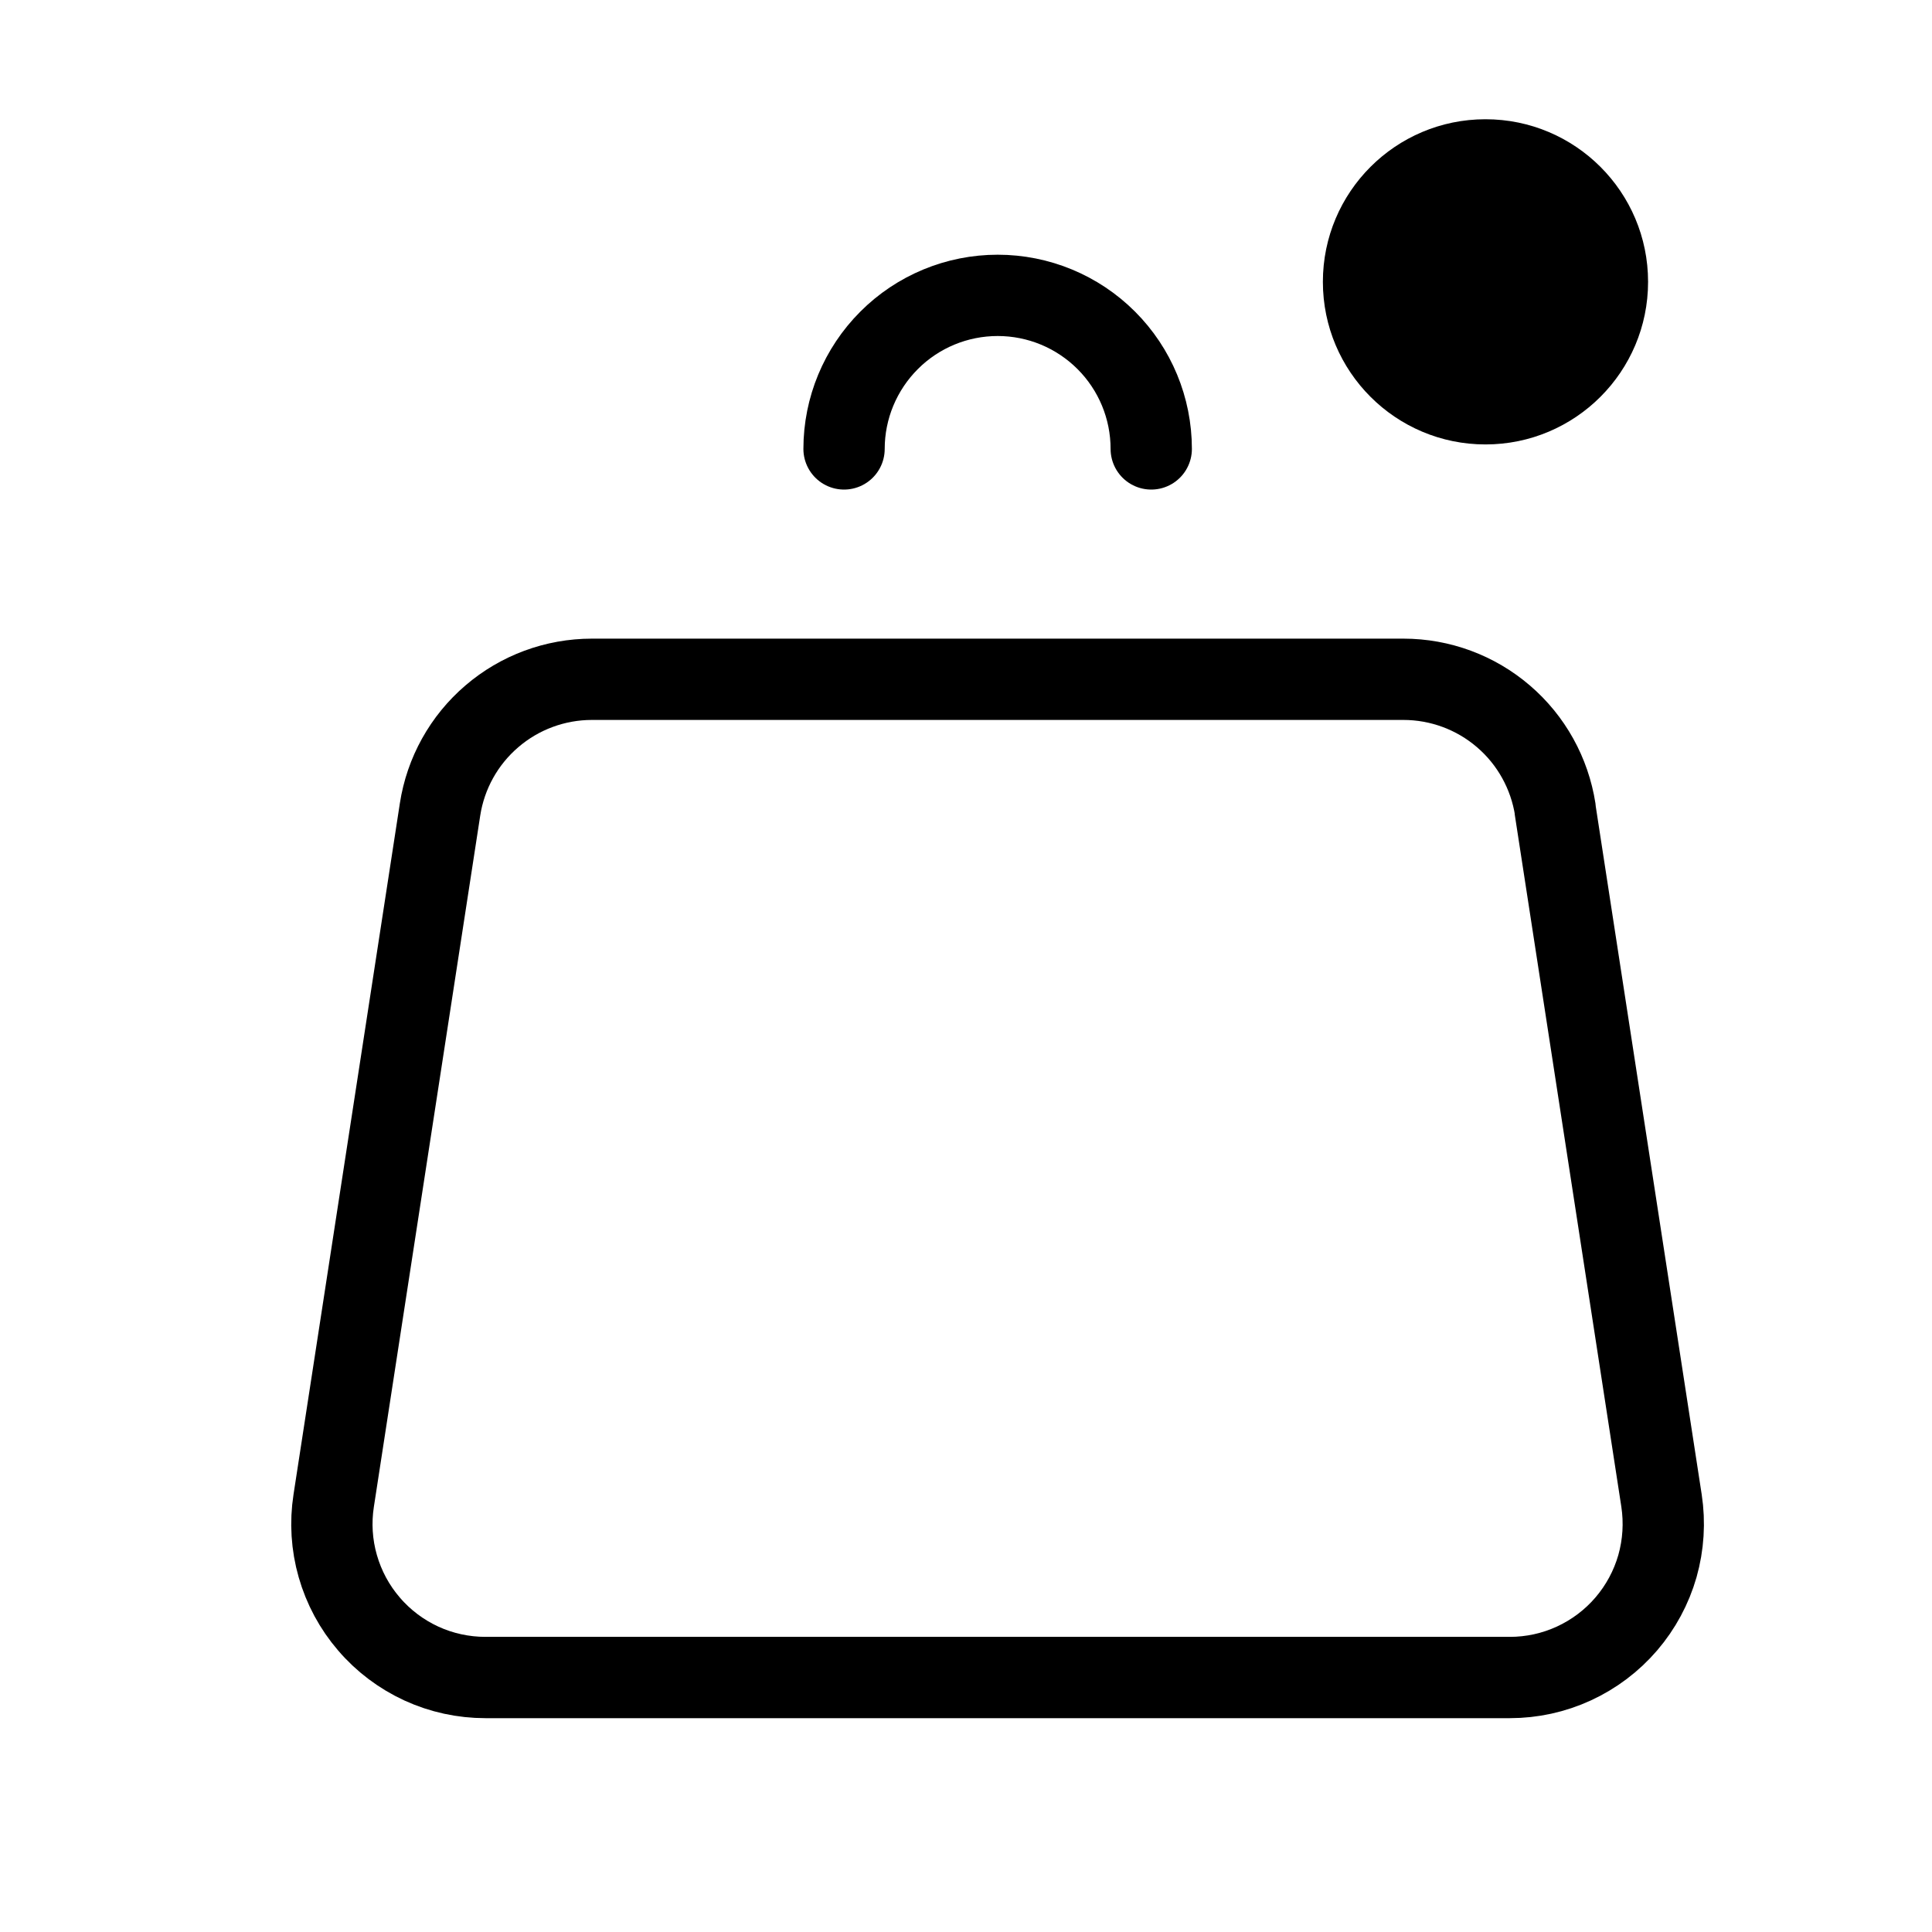 <svg width="25" height="25" viewBox="0 0 25 25" fill="none" xmlns="http://www.w3.org/2000/svg">
<path d="M20.123 10.475L21.5 19.418C21.543 19.701 21.525 19.99 21.447 20.266C21.368 20.541 21.231 20.796 21.044 21.014C20.858 21.231 20.627 21.405 20.367 21.525C20.107 21.645 19.824 21.707 19.537 21.707H6.282C5.996 21.707 5.713 21.646 5.452 21.526C5.192 21.406 4.96 21.232 4.774 21.014C4.587 20.797 4.45 20.542 4.371 20.266C4.292 19.991 4.274 19.701 4.318 19.418L5.694 10.475C5.766 10.006 6.004 9.578 6.365 9.269C6.725 8.96 7.184 8.79 7.659 8.79H18.16C18.635 8.79 19.094 8.96 19.454 9.269C19.815 9.578 20.052 10.006 20.125 10.475H20.123Z" stroke="black" stroke-width="1.052" stroke-linecap="round" stroke-linejoin="round"/>
<path d="M14.897 5.809C14.897 5.282 14.688 4.777 14.315 4.404C13.942 4.031 13.437 3.822 12.91 3.822C12.383 3.822 11.877 4.031 11.505 4.404C11.132 4.777 10.922 5.282 10.922 5.809" stroke="black" stroke-width="1.052" stroke-linecap="round" stroke-linejoin="round"/>
<circle cx="19.222" cy="3.647" r="2.104" fill="black"/>
</svg>
